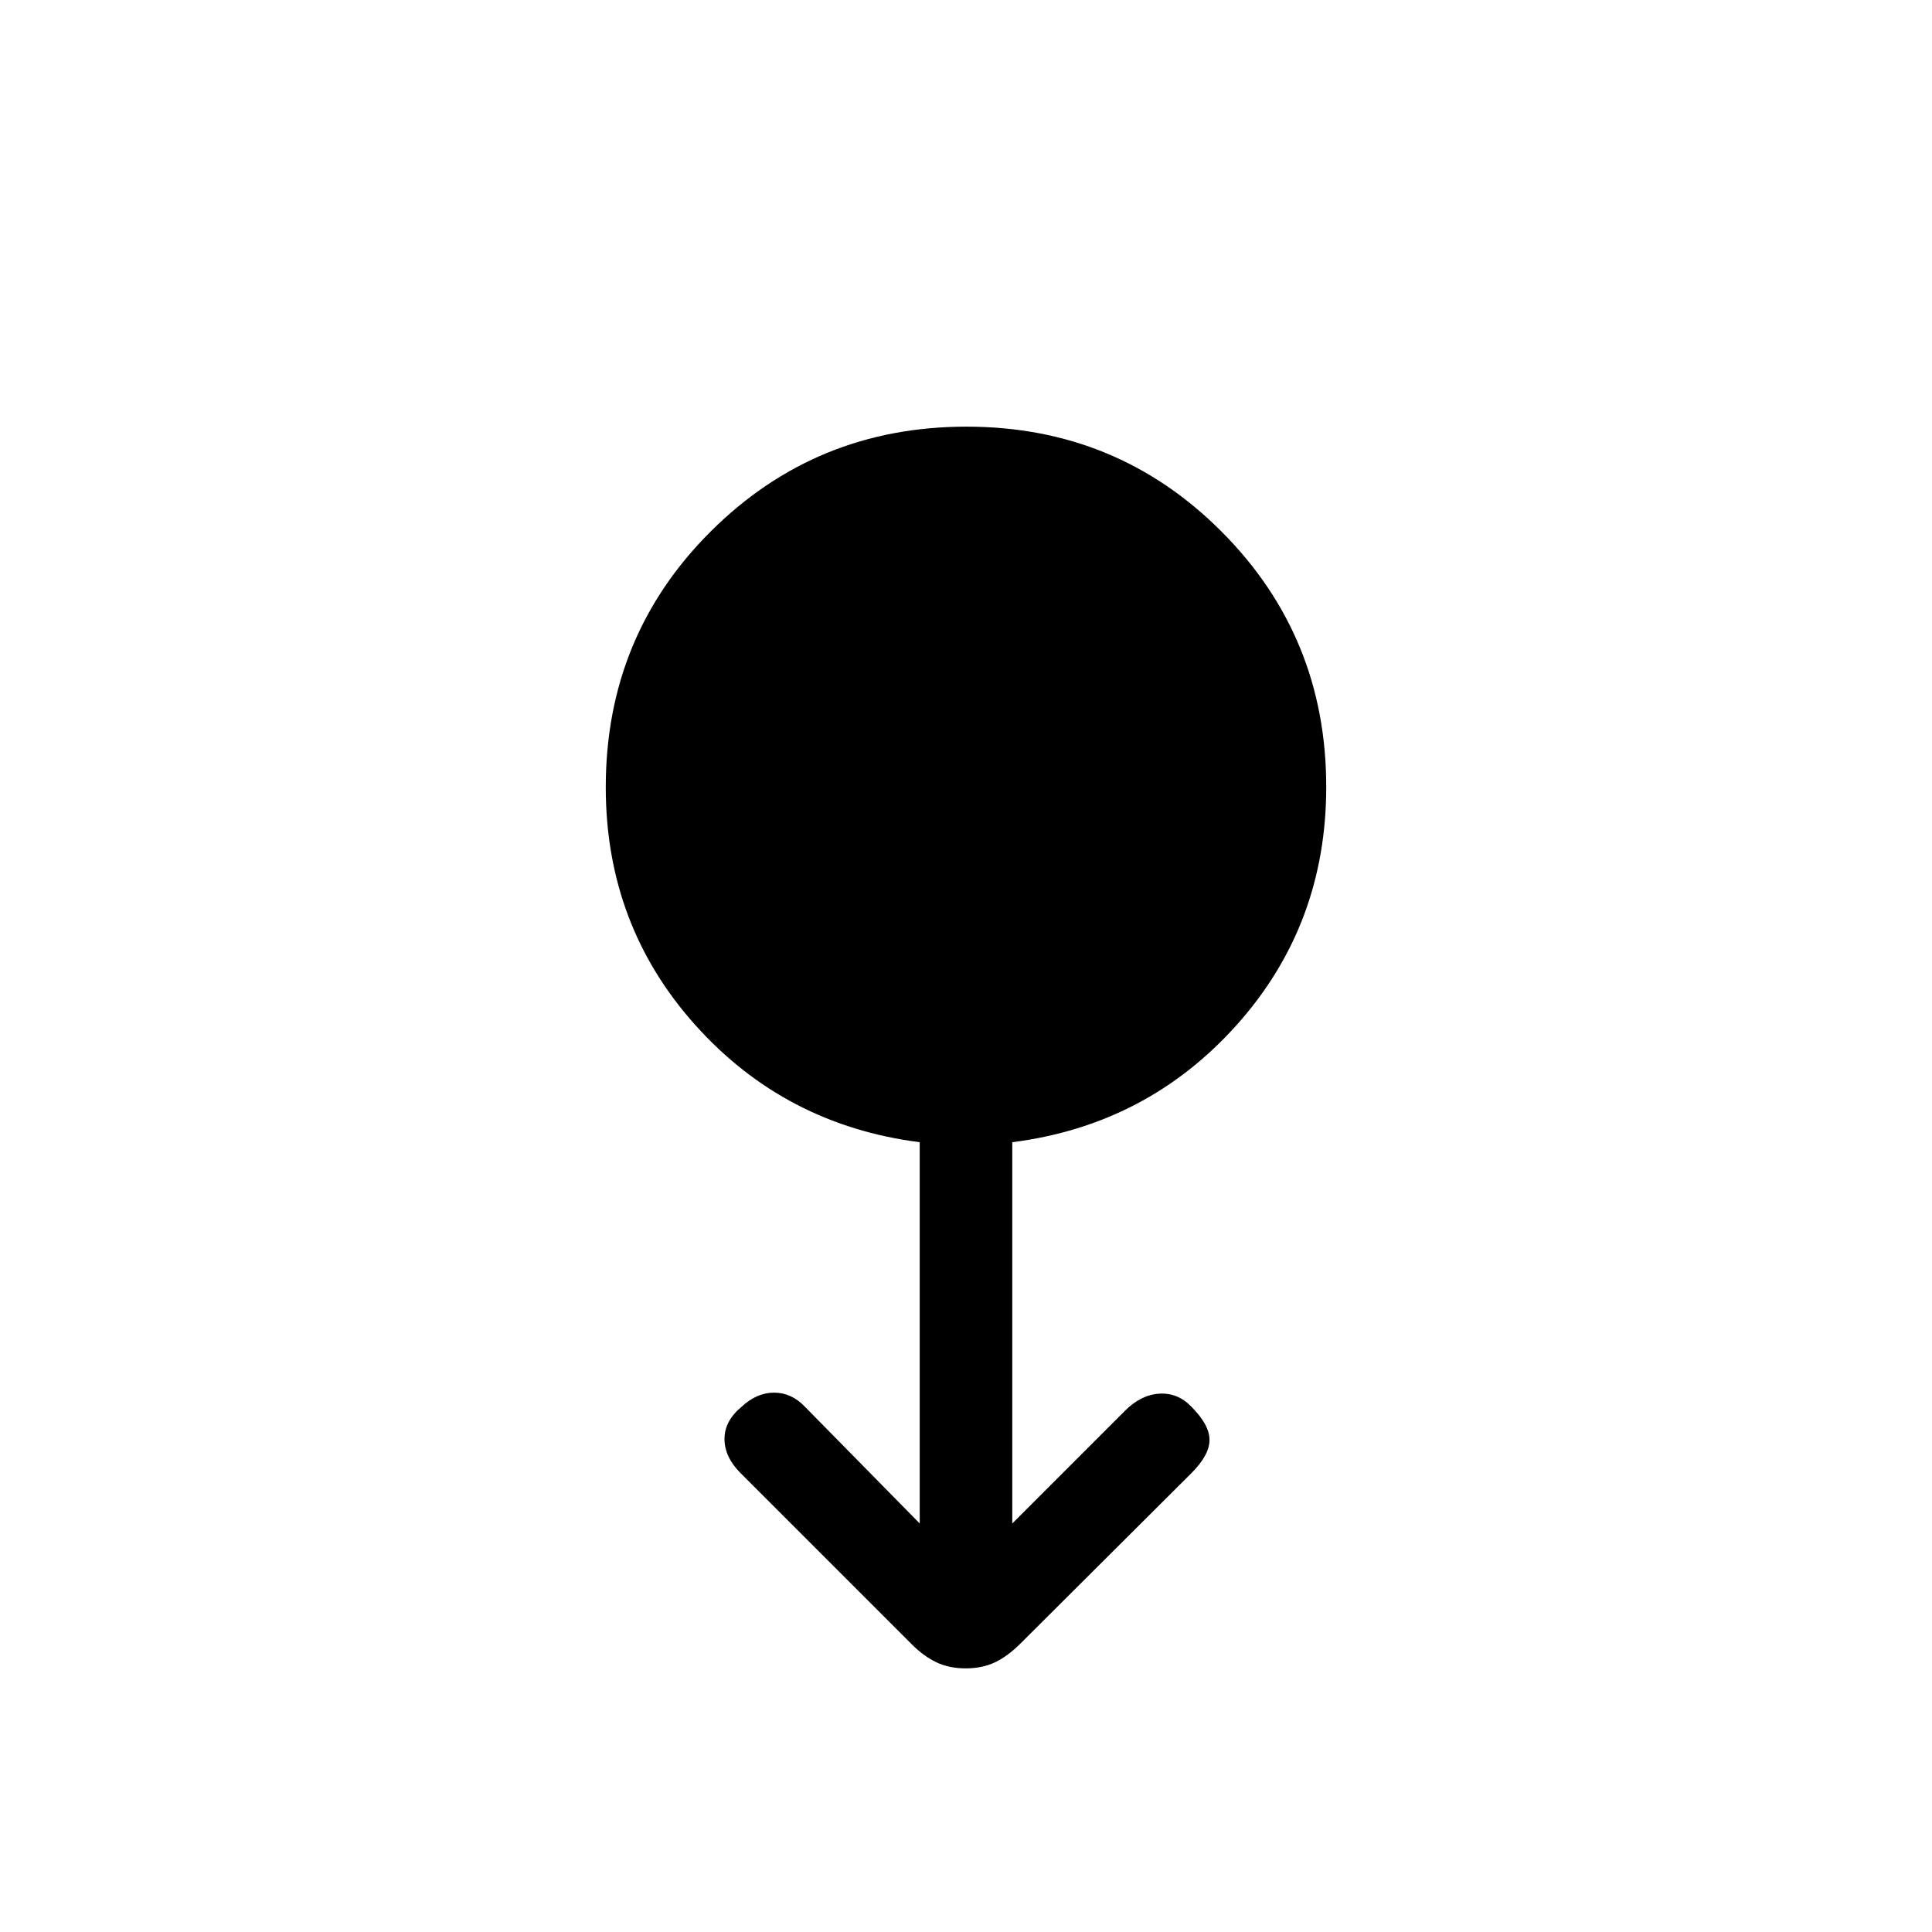 <svg xmlns="http://www.w3.org/2000/svg" height="20" viewBox="0 -960 960 960" width="20"><path d="M479.86-131q-8.22 0-14.54-3-6.32-3-12.32-9l-85-85q-8-8-8-17t8.52-16q7.48-7 16.12-7 8.65 0 15.3 6.98L457-203v-189.44q-67-8.56-111.5-58.21T301-568.82Q301-644 353.23-696q52.22-52 127-52Q555-748 607-695.84T659-569q0 68.59-44.5 118.3Q570-401 503-392.44V-203l56-56q8-8 17.17-8.5 9.16-.5 15.83 6.5 9 9 9 16.5t-9 16.5l-84.87 84.6q-6.42 6.4-12.73 9.4-6.32 3-14.54 3Z"/></svg>